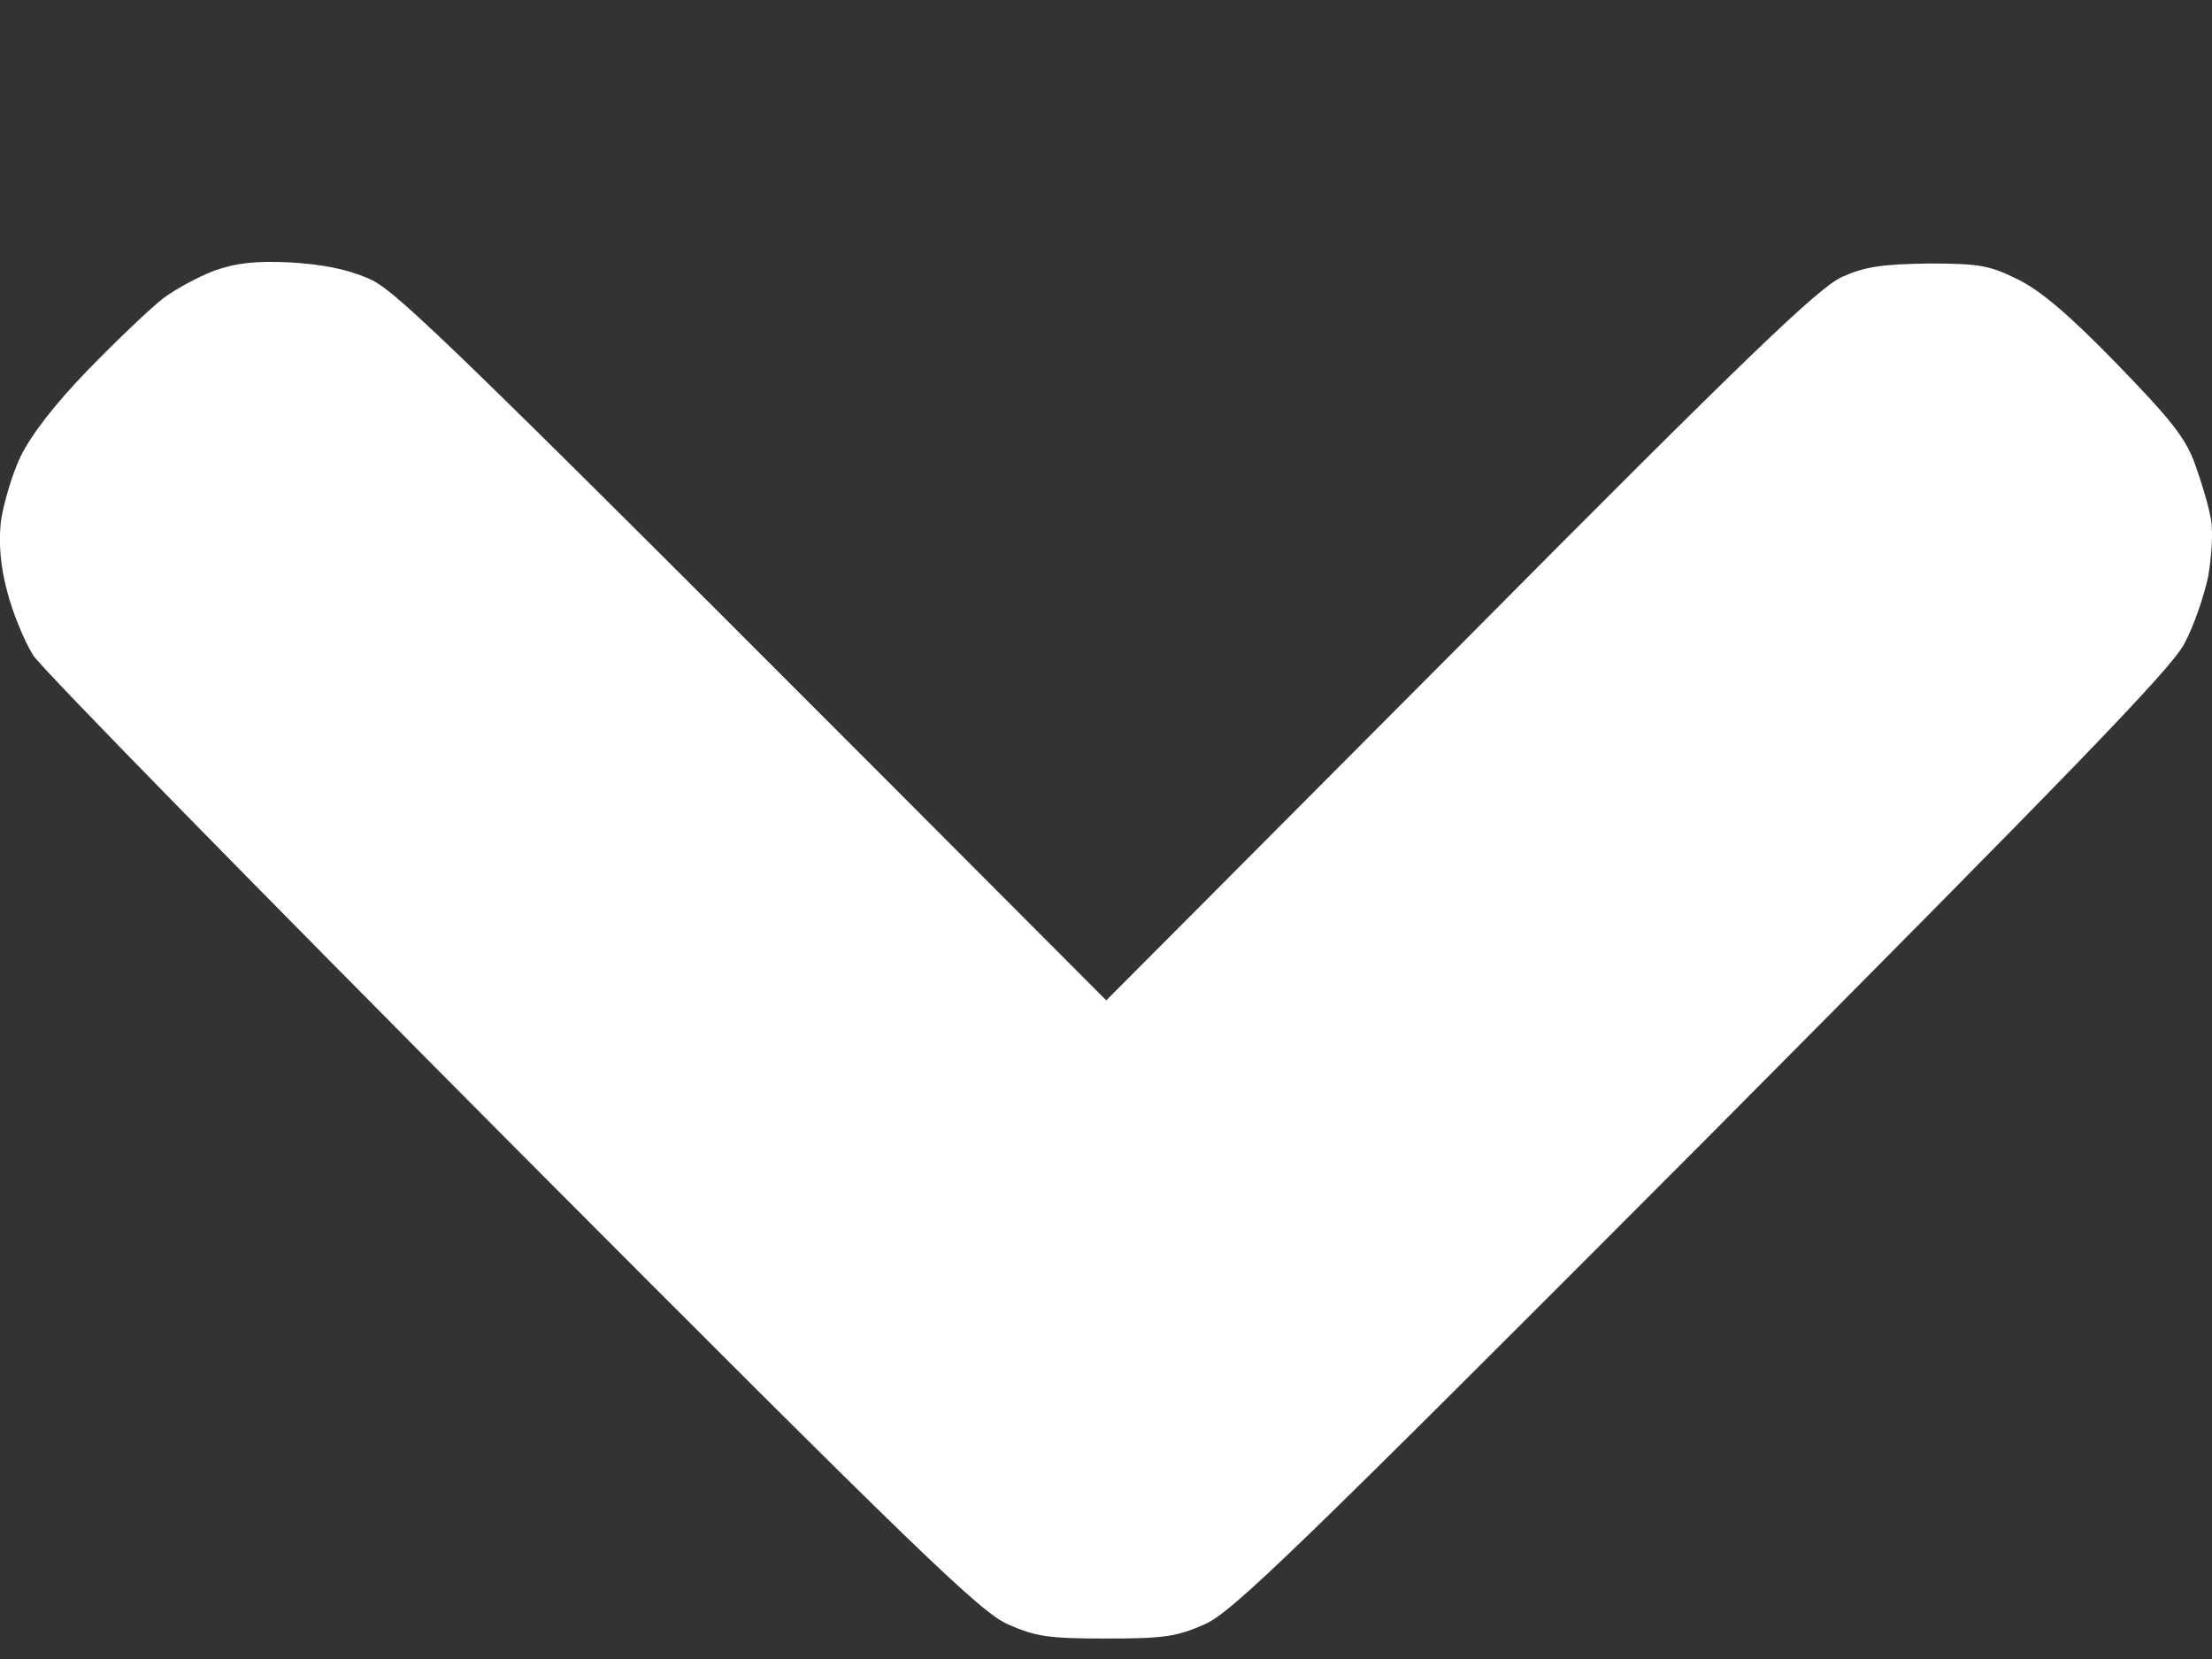 <svg width="8" height="6" viewBox="0 0 8 6" fill="none" xmlns="http://www.w3.org/2000/svg">
<rect x="0" y="0" width="8" height="6" fill="#333333" stroke="none"/>
<path d="M0.775 0.979C0.719 1 0.634 1.046 0.59 1.079C0.544 1.115 0.423 1.23 0.319 1.337C0.195 1.465 0.112 1.574 0.074 1.652C0.043 1.717 0.012 1.824 0.003 1.887C-0.005 1.965 0.001 2.046 0.026 2.139C0.045 2.214 0.087 2.317 0.12 2.37C0.154 2.422 0.936 3.219 1.856 4.144C3.331 5.624 3.546 5.831 3.646 5.875C3.746 5.919 3.792 5.926 4.001 5.926C4.21 5.926 4.255 5.919 4.356 5.875C4.456 5.831 4.673 5.621 6.156 4.134C7.495 2.787 7.852 2.42 7.9 2.328C7.934 2.265 7.971 2.156 7.986 2.086C7.998 2.017 8.005 1.923 7.996 1.877C7.988 1.83 7.961 1.74 7.938 1.677C7.904 1.583 7.85 1.516 7.654 1.314C7.483 1.138 7.379 1.05 7.297 1.01C7.195 0.96 7.16 0.953 6.974 0.953C6.803 0.956 6.746 0.964 6.661 1.002C6.575 1.042 6.321 1.285 5.28 2.334L4.001 3.618C1.591 1.201 1.433 1.048 1.33 1.006C1.251 0.972 1.163 0.956 1.049 0.949C0.926 0.943 0.853 0.951 0.775 0.979Z" fill="white"/>
</svg>
